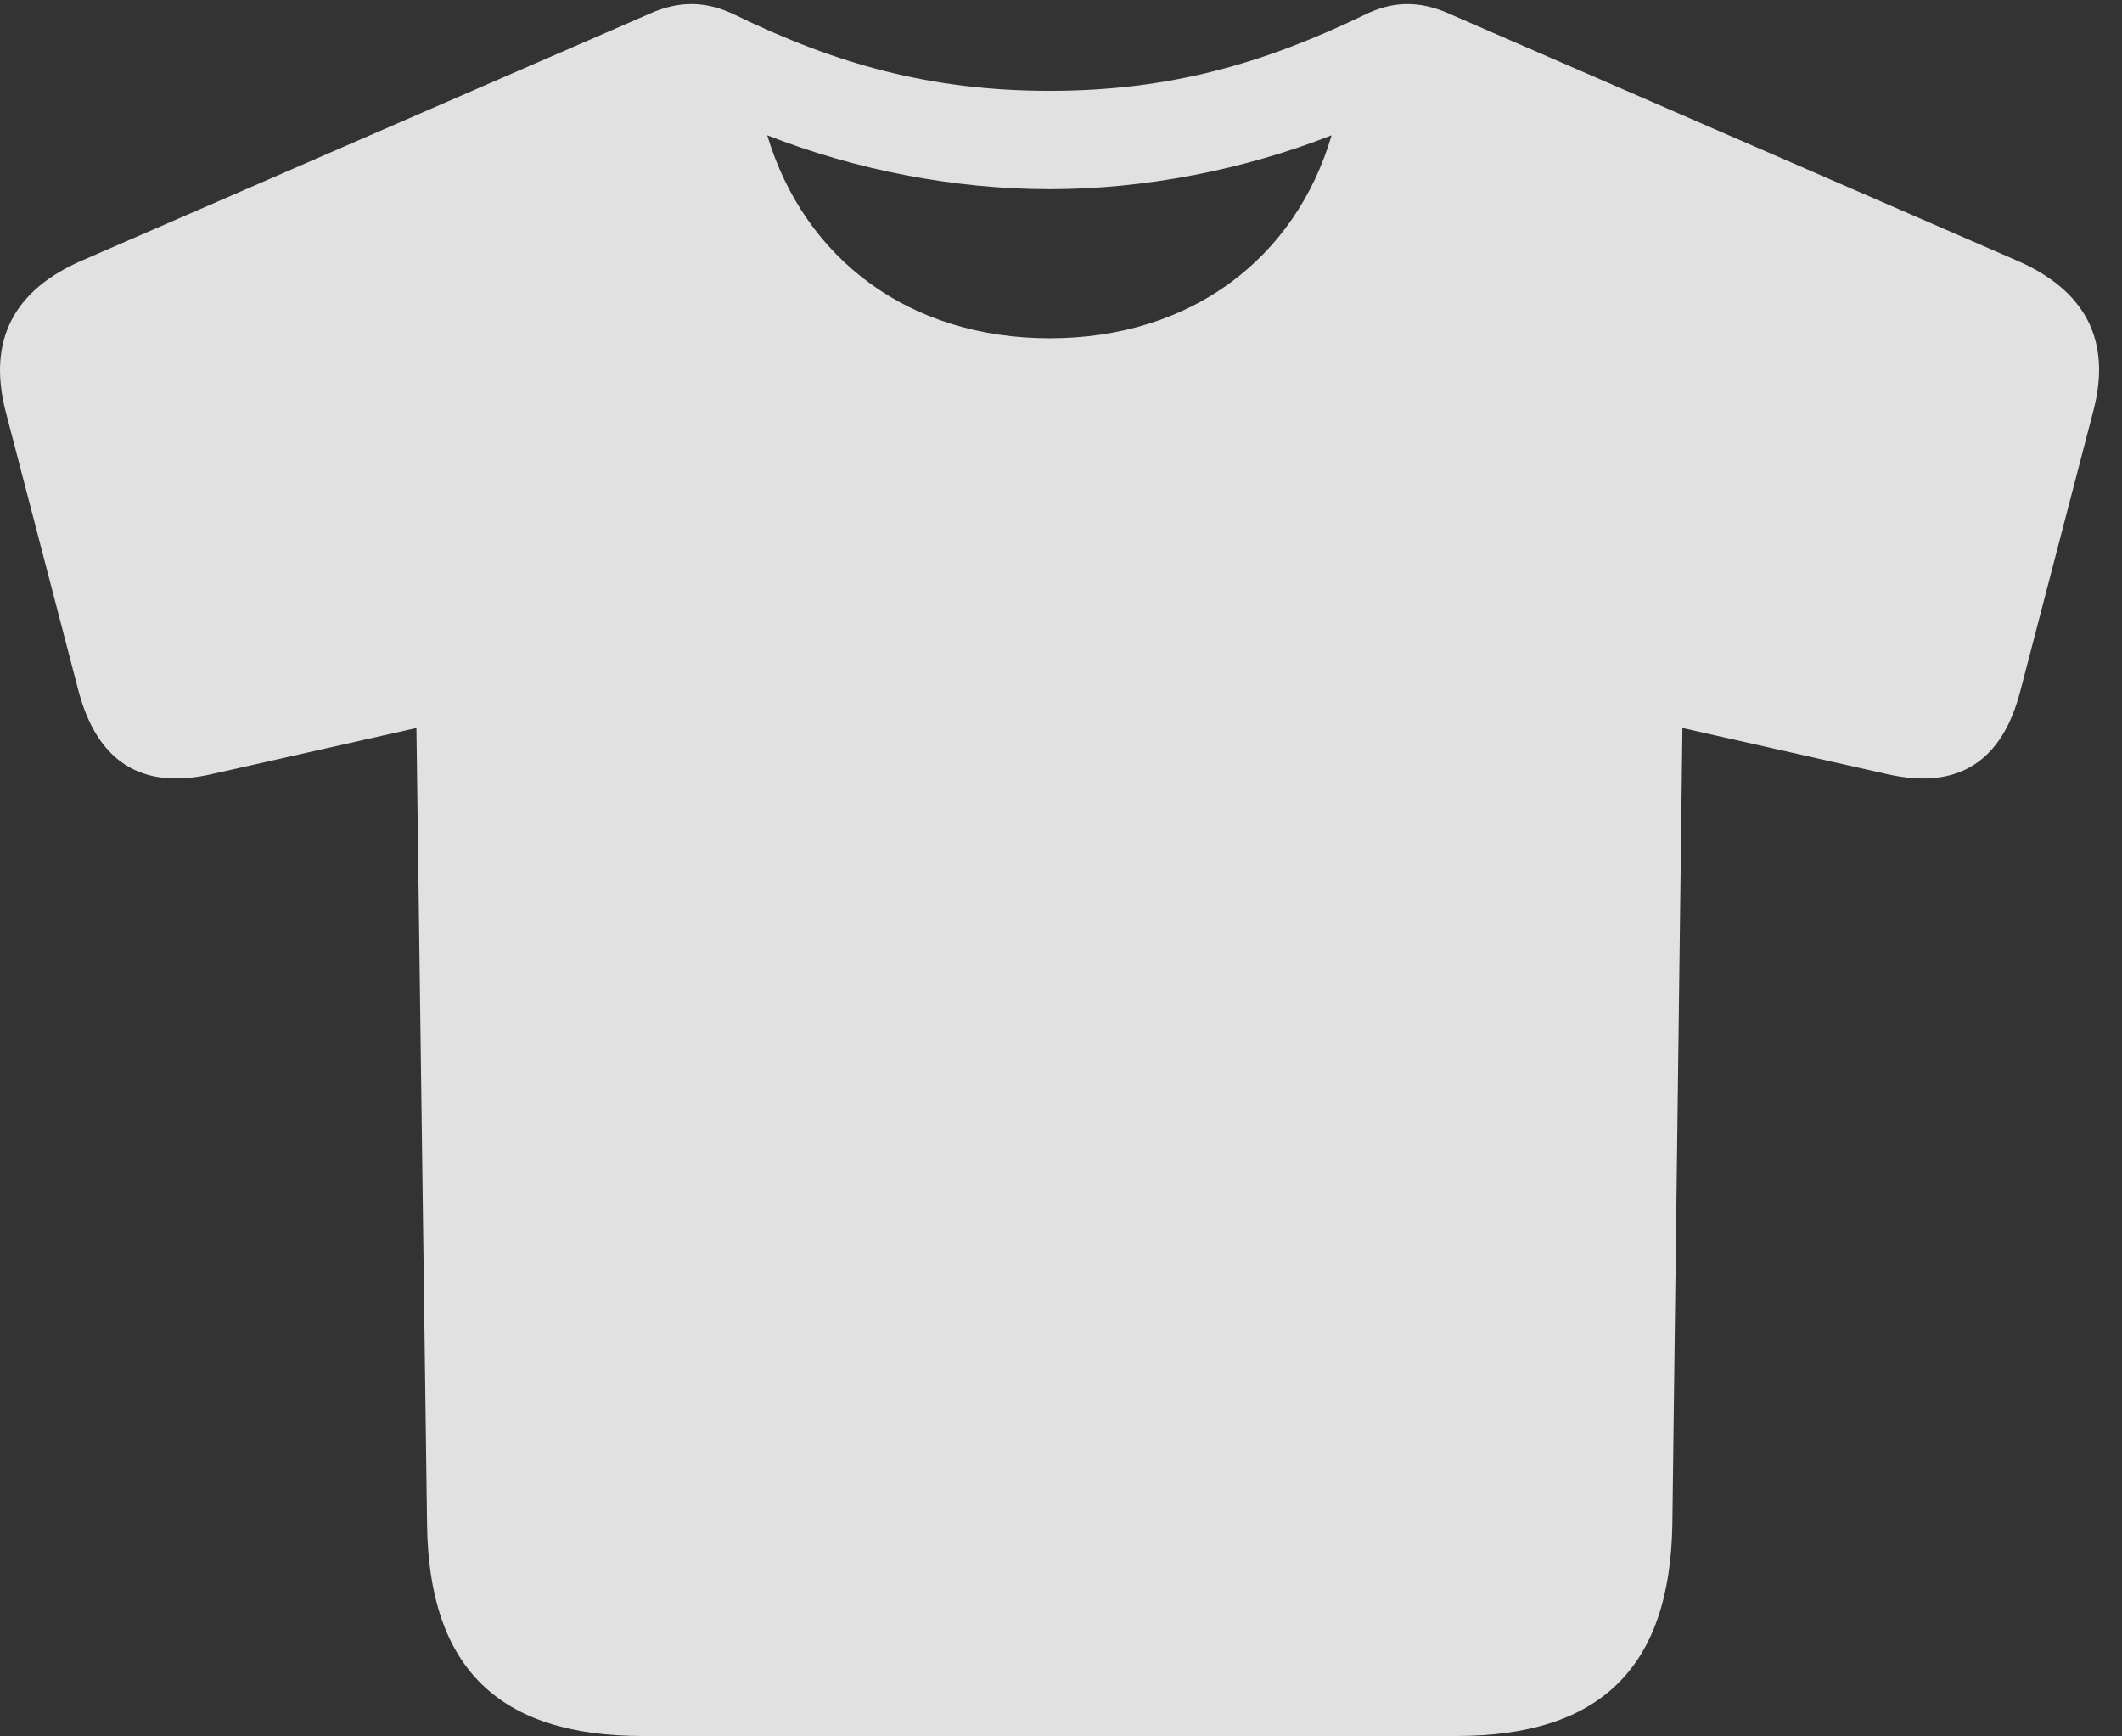 <?xml version="1.0" encoding="UTF-8"?>
<!--Generator: Apple Native CoreSVG 232.5-->
<!DOCTYPE svg
PUBLIC "-//W3C//DTD SVG 1.1//EN"
       "http://www.w3.org/Graphics/SVG/1.1/DTD/svg11.dtd">
<svg version="1.1" xmlns="http://www.w3.org/2000/svg" xmlns:xlink="http://www.w3.org/1999/xlink" width="33.082" height="27.061">
 <rect width="100%" height="100%" fill="#333333" stroke="none"/>
 <g>
  <rect height="27.061" opacity="0" width="33.082" x="0" y="0"/>
  <path d="M10.018 27.061L22.703 27.061C24.949 27.061 26.033 25.996 26.072 23.77L26.229 11.348L29.432 12.07C30.525 12.315 31.219 11.875 31.502 10.752L32.635 6.406C32.928 5.293 32.498 4.512 31.424 4.053L22.596 0.215C22.117 0 21.697 0.02 21.268 0.234C19.686 0.996 18.221 1.416 16.365 1.416C14.5 1.416 13.035 0.996 11.463 0.234C11.024 0.02 10.604 0 10.125 0.215L1.297 4.053C0.223 4.512-0.197 5.293 0.086 6.406L1.219 10.752C1.512 11.875 2.205 12.315 3.289 12.07L6.492 11.348L6.658 23.77C6.688 25.996 7.771 27.061 10.018 27.061ZM16.365 5.273C14.188 5.273 12.547 4.053 11.961 2.109C13.328 2.646 14.871 2.949 16.365 2.949C17.85 2.949 19.393 2.646 20.76 2.109C20.193 4.033 18.562 5.273 16.365 5.273Z" fill="#ffffff" fill-opacity="0.85"/>
 </g>
</svg>
